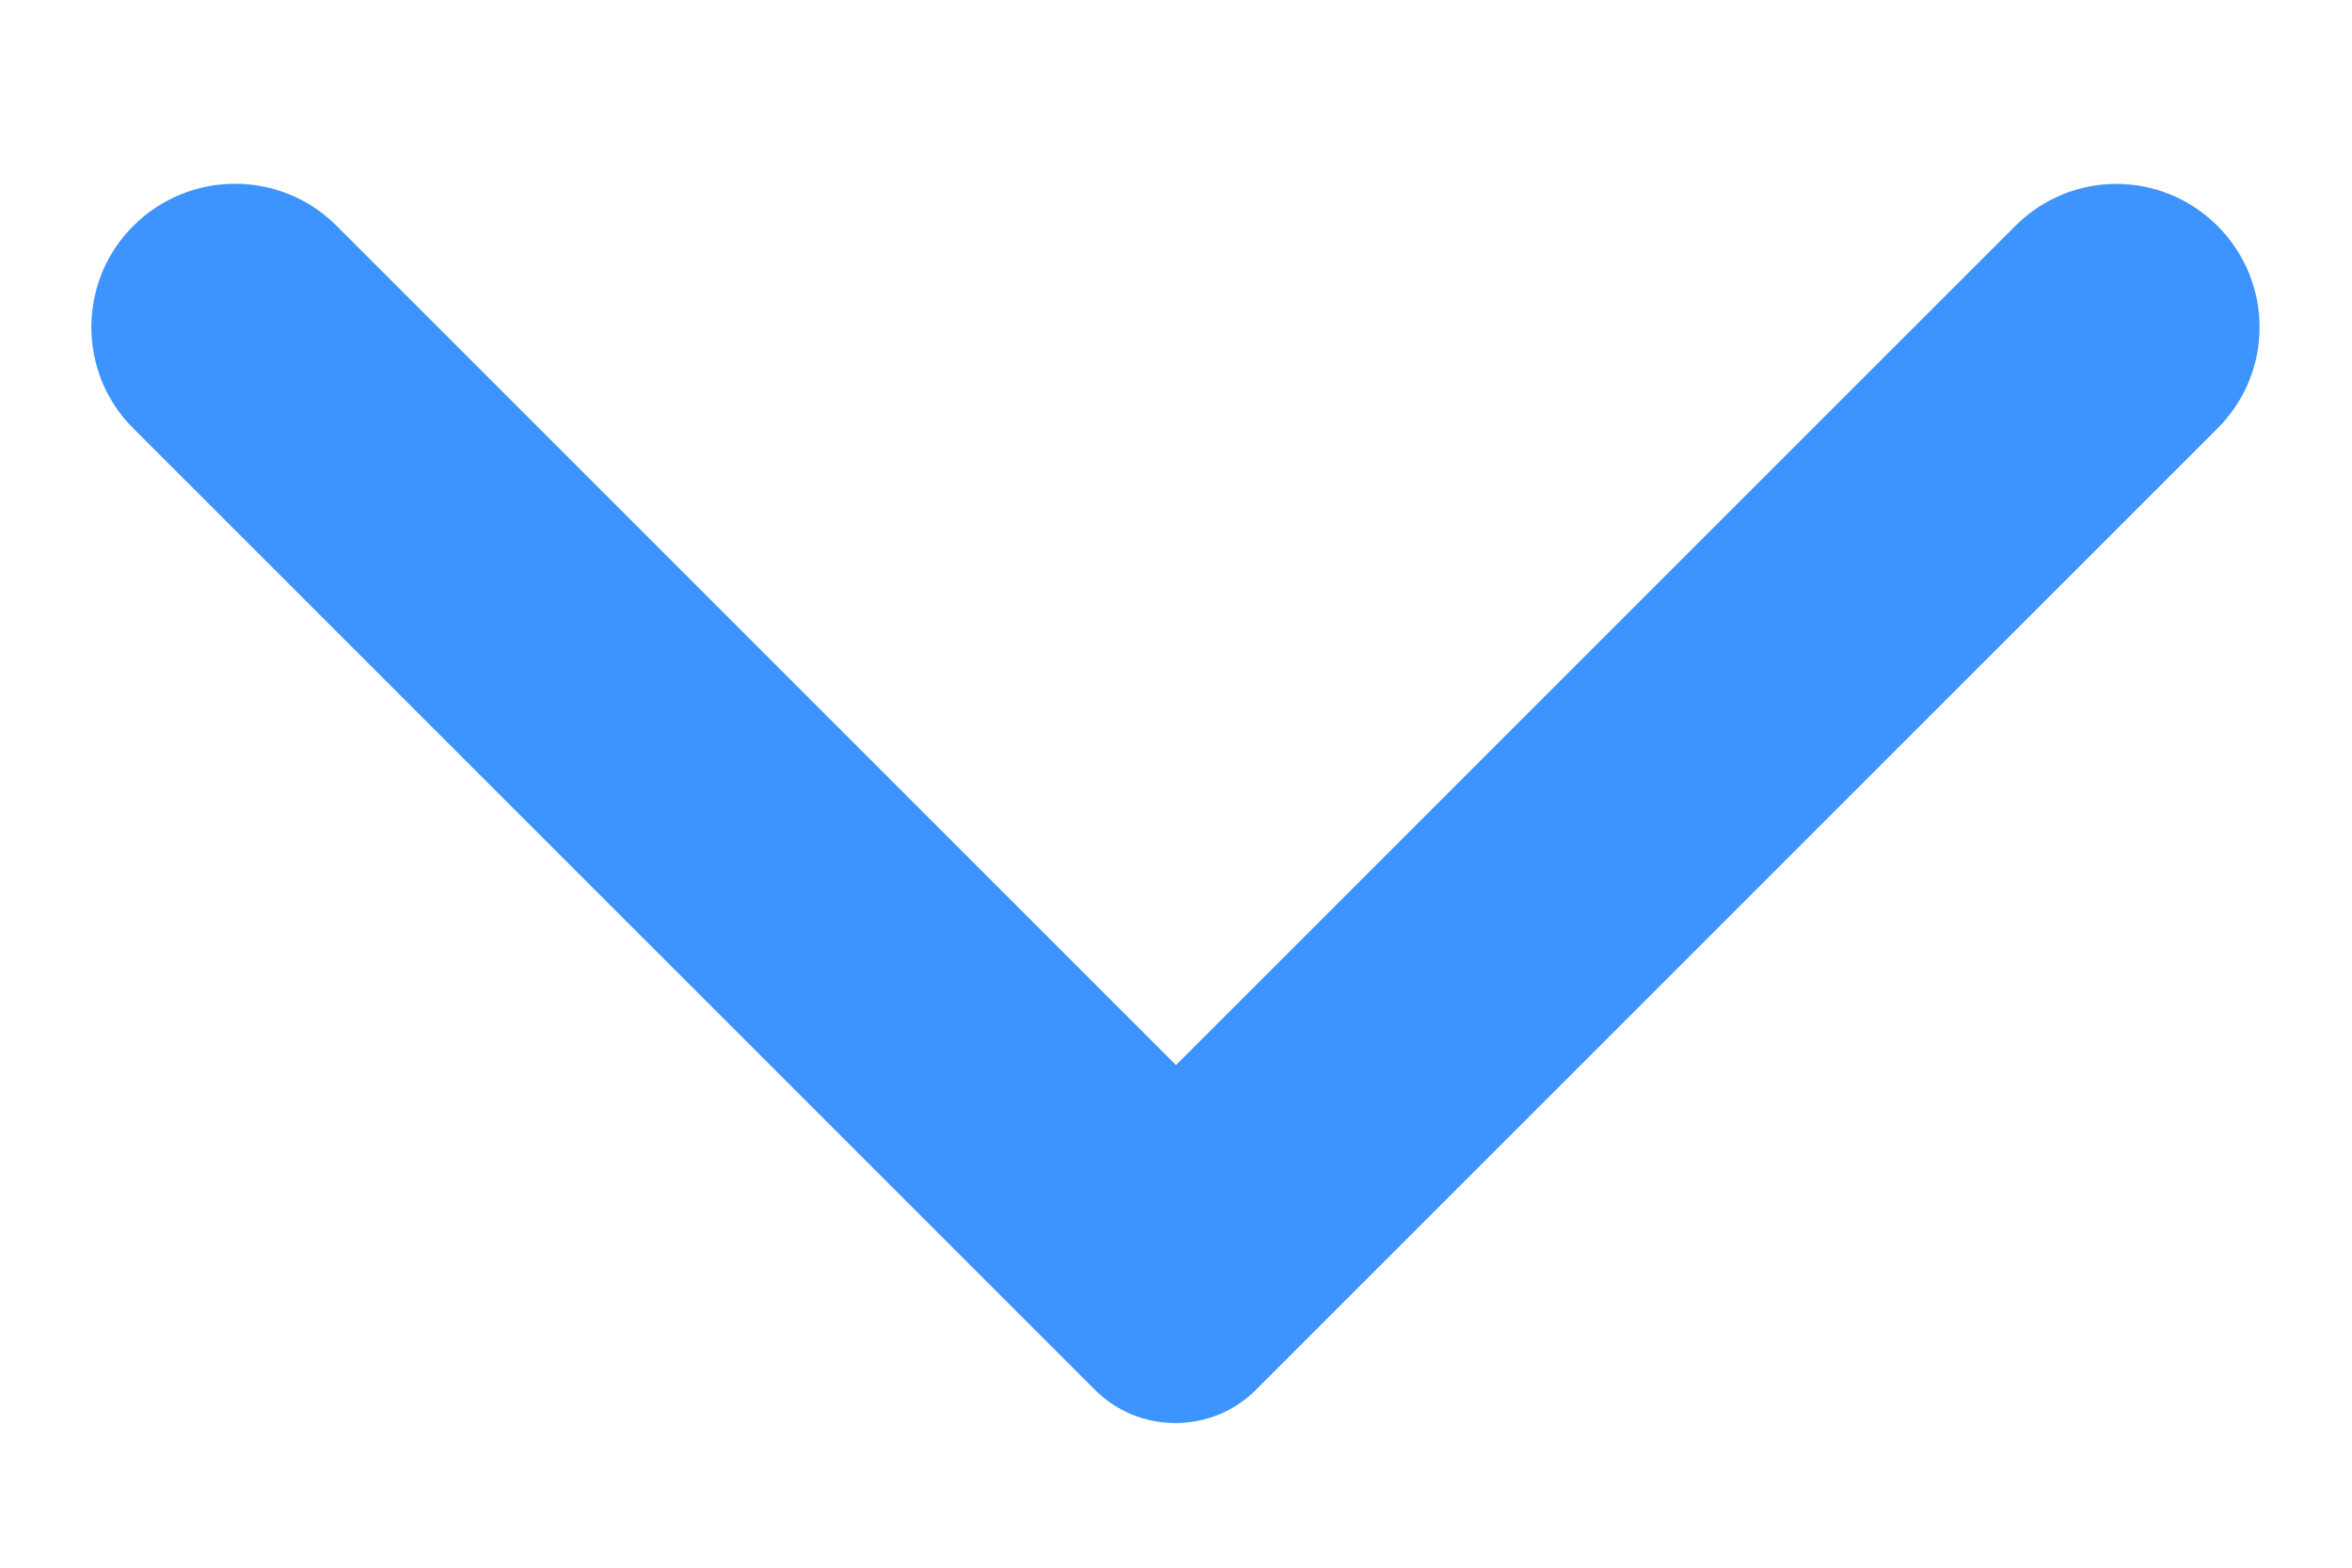 <svg width="12" height="8" viewBox="0 0 12 8" fill="none" xmlns="http://www.w3.org/2000/svg">
<path d="M0.68 1.153C0.612 1.221 0.558 1.301 0.521 1.39C0.485 1.479 0.466 1.574 0.466 1.67C0.466 1.765 0.485 1.86 0.521 1.949C0.558 2.038 0.612 2.118 0.68 2.186L5.586 7.092C5.64 7.146 5.704 7.189 5.774 7.218C5.845 7.247 5.921 7.262 5.997 7.262C6.073 7.262 6.149 7.247 6.22 7.218C6.29 7.189 6.354 7.146 6.408 7.092L11.314 2.186C11.6 1.9 11.6 1.439 11.314 1.153C11.028 0.867 10.568 0.867 10.282 1.153L6 5.435L1.712 1.147C1.427 0.867 0.966 0.867 0.68 1.153Z" fill="#3E94FE"/>
</svg>
